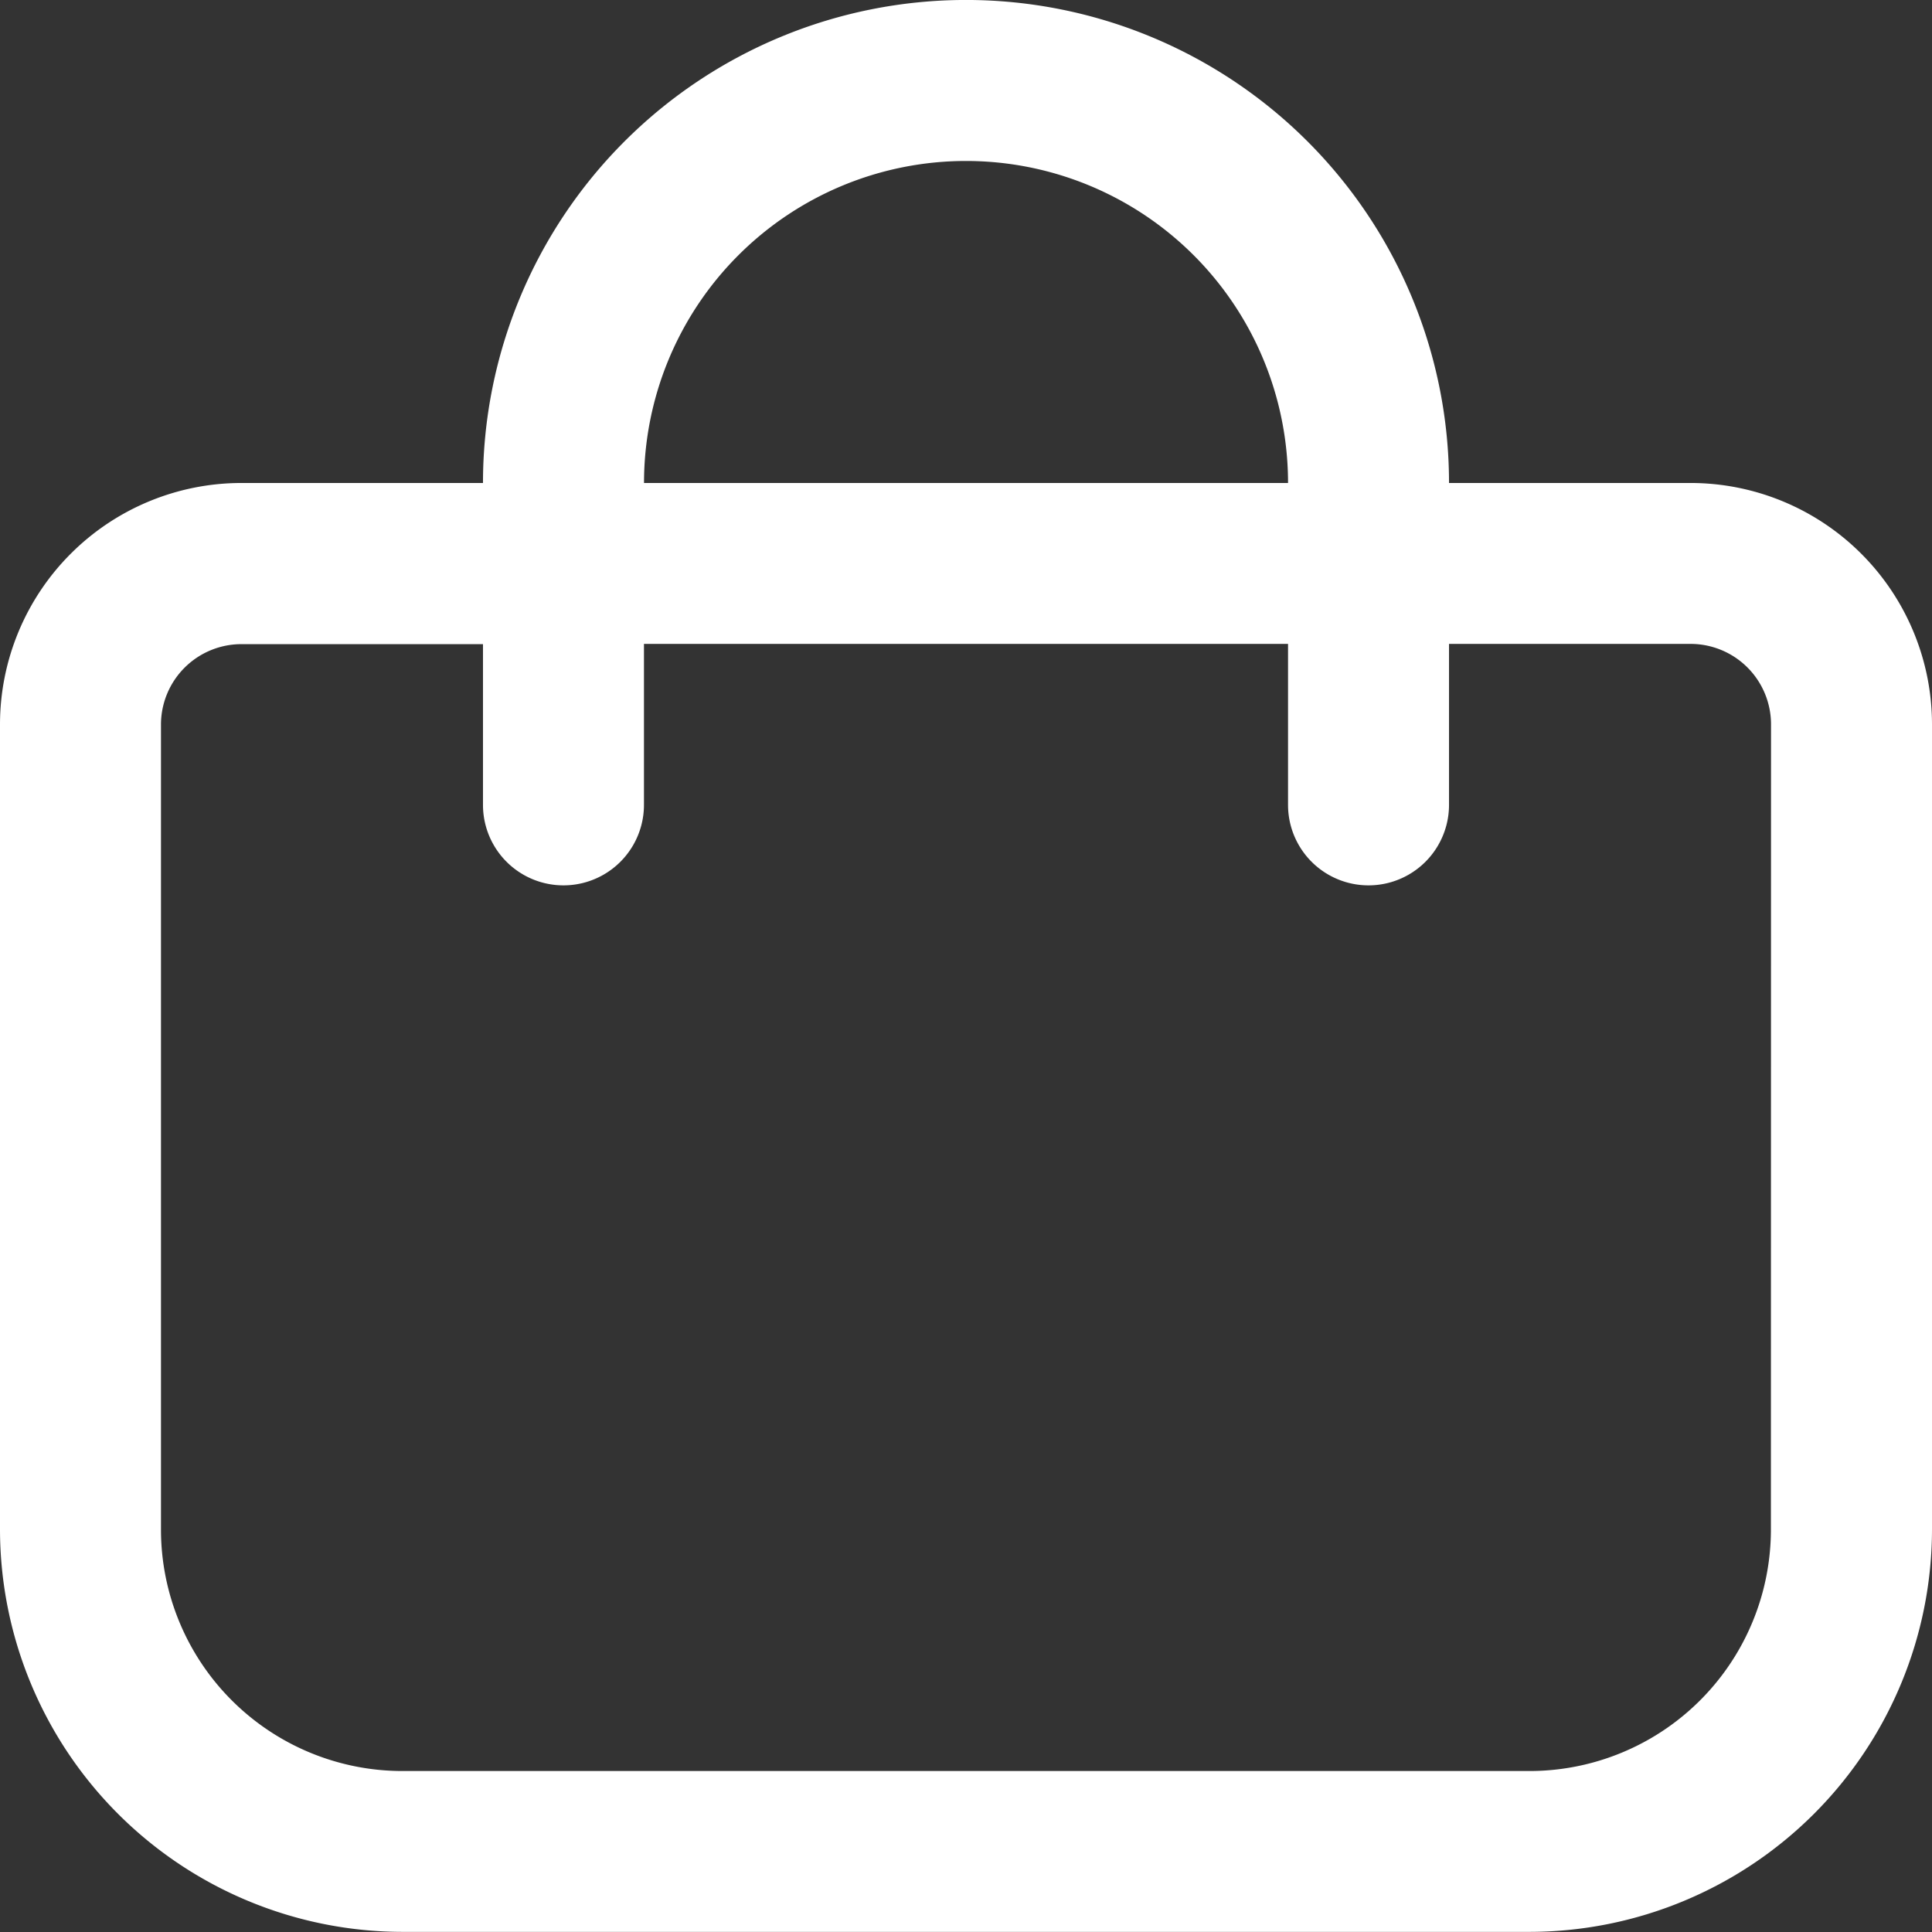 <svg xmlns="http://www.w3.org/2000/svg" width="31.925" height="31.925" viewBox="0 0 31.925 31.925">
  <rect x="0" y="0" width="31.925" height="31.925" fill="#333333" stroke="none"/>
  <path id="shopping-bag_5_" data-name="shopping-bag (5)" d="M27.935,7.981H23.944a7.981,7.981,0,0,0-15.963,0H3.991A3.991,3.991,0,0,0,0,11.972v13.3a6.659,6.659,0,0,0,6.651,6.651H25.274a6.659,6.659,0,0,0,6.651-6.651v-13.3A3.991,3.991,0,0,0,27.935,7.981ZM15.963,2.66a5.321,5.321,0,0,1,5.321,5.321H10.642A5.321,5.321,0,0,1,15.963,2.66Zm13.3,22.614a3.991,3.991,0,0,1-3.991,3.991H6.651A3.991,3.991,0,0,1,2.66,25.274v-13.3a1.33,1.33,0,0,1,1.33-1.33H7.981V13.3a1.33,1.33,0,0,0,2.66,0v-2.66H21.284V13.3a1.33,1.33,0,0,0,2.66,0v-2.66h3.991a1.33,1.33,0,0,1,1.33,1.33Z" fill="#fff"/>
</svg>